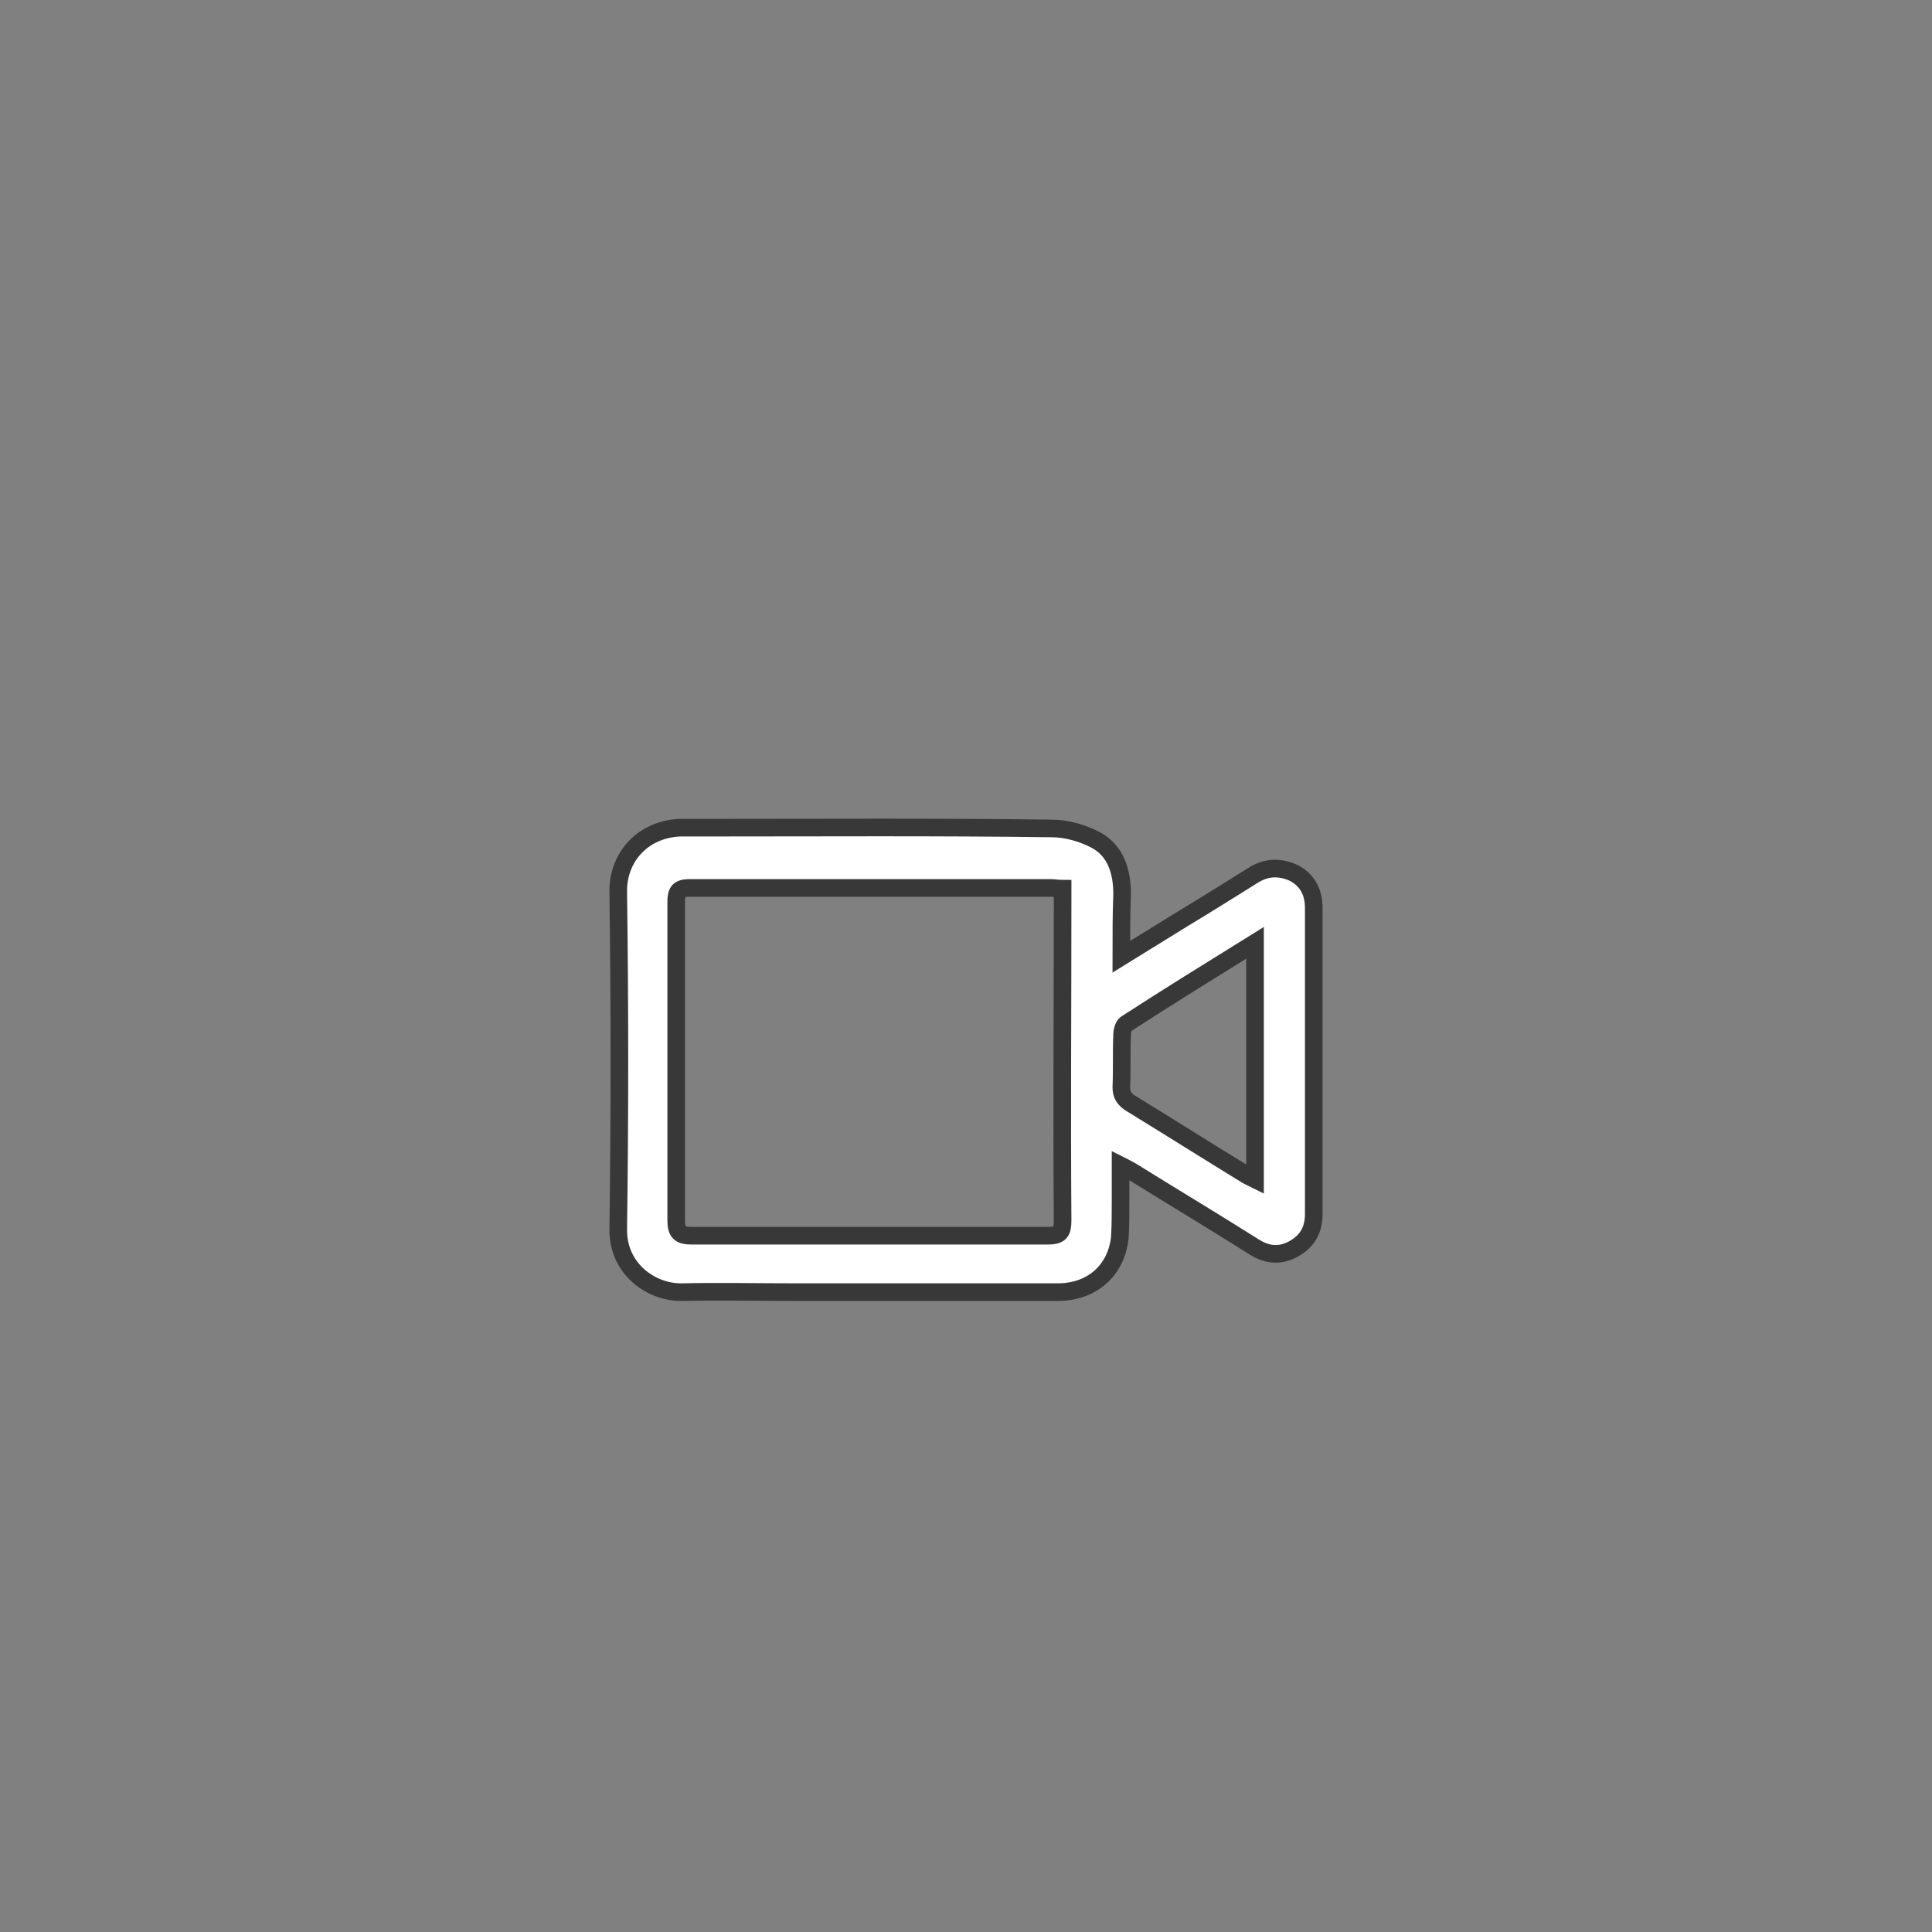 <?xml version="1.0" encoding="utf-8"?>
<!-- Generator: Adobe Illustrator 24.3.0, SVG Export Plug-In . SVG Version: 6.00 Build 0)  -->
<svg version="1.1" xmlns="http://www.w3.org/2000/svg" xmlns:xlink="http://www.w3.org/1999/xlink" x="0px" y="0px"
	 viewBox="0 0 25 25" style="enable-background:new 0 0 25 25;" xml:space="preserve">
<rect x="0" y="0" width="25" height="25" fill="#808080" stroke="none"/>
<style type="text/css">
	.st0{display:none;}
	.st1{display:inline;fill:#393838;}
	.st2{fill:#FFFFFF;}
	.st3{fill:#006837;}
	.st4{fill:#FFFFFF;stroke:#393838;stroke-width:0.052;stroke-miterlimit:10;}
	.st5{fill:#FFFFFF;stroke:#393838;stroke-width:0.228;stroke-miterlimit:10;}
	.st6{fill:#FFFFFF;stroke:#393838;stroke-width:0.809;stroke-miterlimit:10;}
	.st7{fill:#FFFFFF;stroke:#393838;stroke-width:0.364;stroke-miterlimit:10;}
	.st8{fill:#E85656;stroke:#393838;stroke-width:0.248;stroke-miterlimit:10;}
	.st9{fill:#E85656;}
	.st10{fill:#E85656;stroke:#393838;stroke-width:0.228;stroke-miterlimit:10;}
	.st11{fill:#393838;}
	.st12{fill:#FFFFFF;stroke:#393838;stroke-width:0.248;stroke-miterlimit:10;}
	.st13{fill:#191919;}
	.st14{fill:none;stroke:#E85656;stroke-width:0.5;stroke-miterlimit:10;}
</style>
<g id="Layer_1" class="st0">
	<rect x="-125.05" y="-29.65" class="st1" width="270.4" height="215.61"/>
</g>
<g id="Layer_2">
	<g>
		<path class="st5" d="M14.51,12.38c0.29-0.18,0.55-0.34,0.81-0.5c0.3-0.18,0.6-0.37,0.89-0.55c0.17-0.11,0.35-0.12,0.54-0.03
			c0.18,0.1,0.25,0.26,0.25,0.45c0,1.32,0,2.64,0,3.96c0,0.2-0.08,0.35-0.26,0.45c-0.18,0.1-0.35,0.08-0.52-0.03
			c-0.49-0.31-0.99-0.61-1.49-0.92c-0.06-0.04-0.13-0.08-0.23-0.13c0,0.18,0,0.33,0,0.47c0,0.16,0,0.31-0.01,0.47
			c-0.05,0.43-0.37,0.7-0.8,0.7c-1.14,0-2.28,0-3.41,0c-0.48,0-0.97-0.01-1.45,0c-0.4,0.01-0.84-0.3-0.83-0.82
			c0.02-1.45,0.02-2.9,0-4.35c-0.01-0.46,0.32-0.82,0.8-0.84c0.12,0,0.23,0,0.35,0c1.49,0,2.98-0.01,4.46,0.01
			c0.19,0,0.4,0.06,0.57,0.15c0.26,0.14,0.34,0.41,0.34,0.7C14.51,11.84,14.51,12.08,14.51,12.38z M13.75,11.5
			c-0.06,0-0.11-0.01-0.15-0.01c-1.56,0-3.12,0-4.68,0c-0.15,0-0.17,0.06-0.17,0.19c0,1.37,0,2.74,0,4.11c0,0.16,0.05,0.2,0.2,0.2
			c1.54,0,3.08,0,4.61,0c0.16,0,0.19-0.05,0.19-0.2c-0.01-1.37,0-2.73,0-4.1C13.75,11.63,13.75,11.58,13.75,11.5z M16.24,12.2
			c-0.58,0.36-1.13,0.7-1.67,1.05c-0.03,0.02-0.05,0.09-0.05,0.14c-0.01,0.23,0,0.45-0.01,0.68c0,0.1,0.04,0.15,0.11,0.2
			c0.49,0.3,0.98,0.61,1.47,0.91c0.04,0.03,0.09,0.05,0.15,0.08C16.24,14.23,16.24,13.23,16.24,12.2z"/>
	</g>
</g>
</svg>
